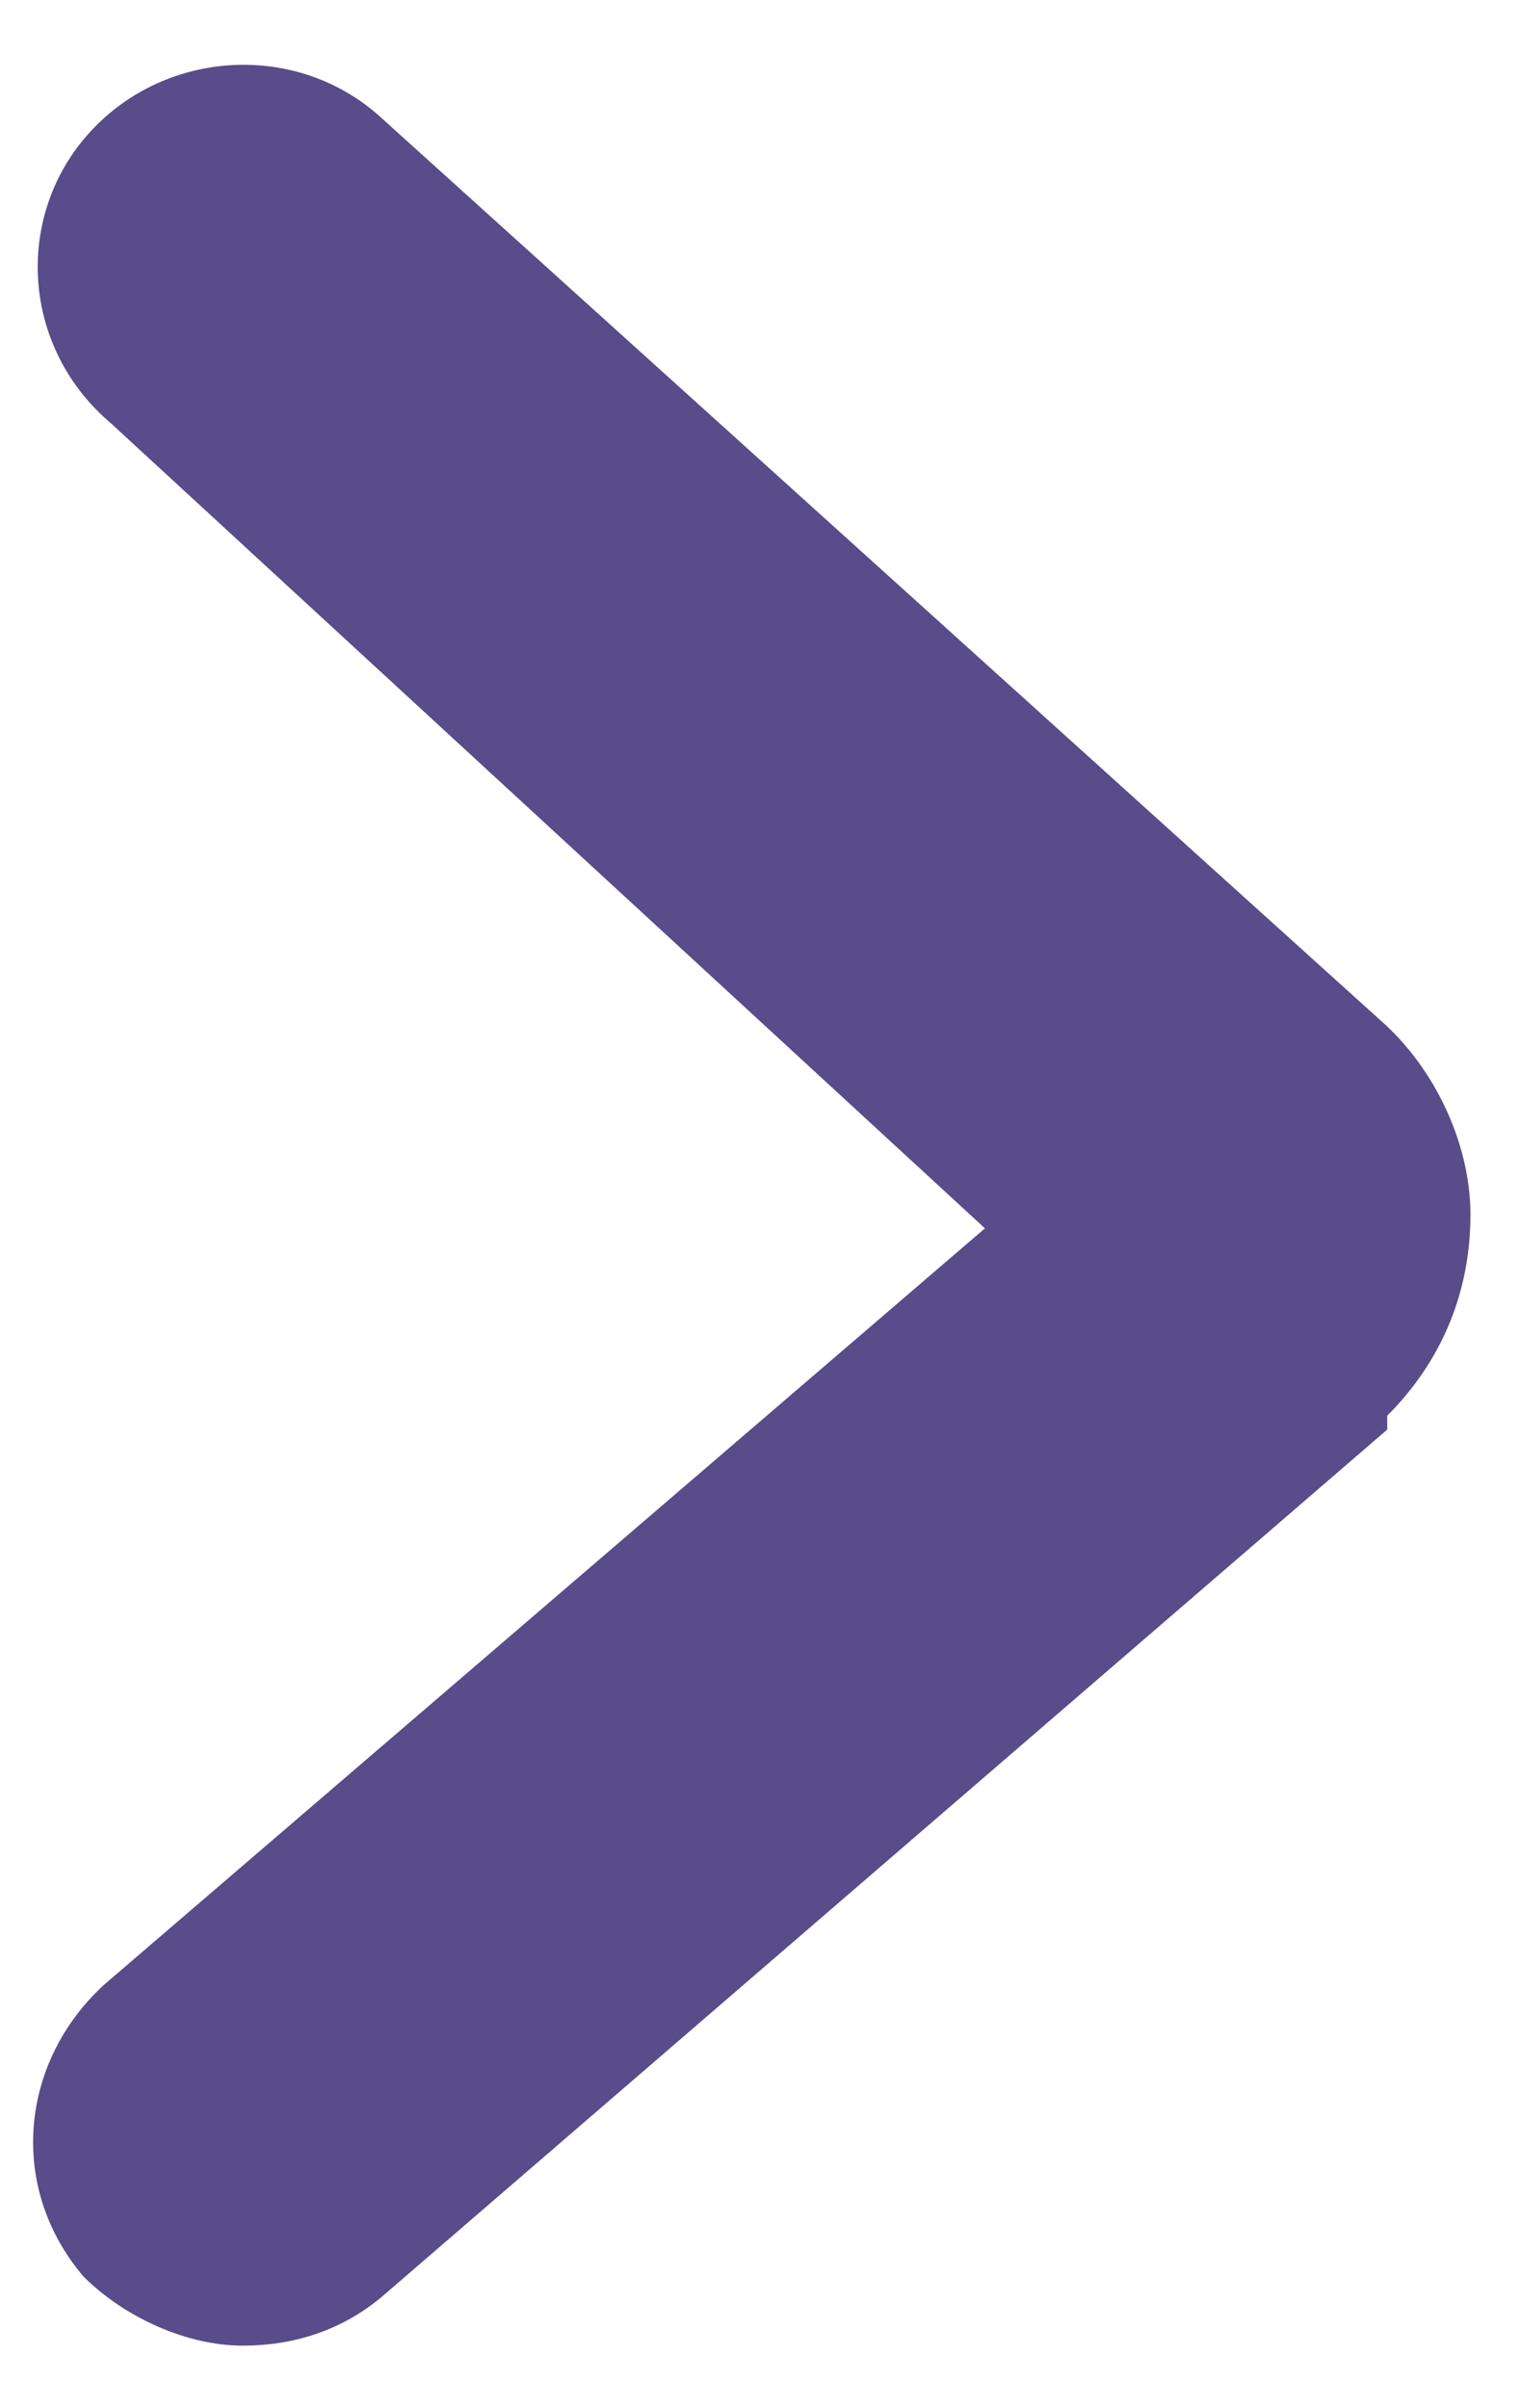 <svg enable-background="new 0 0 21.9 34.7" viewBox="0 0 21.9 34.7" xmlns="http://www.w3.org/2000/svg"><path d="m3.5 33.8c-.8 0-1.7-.4-2.3-1-1.1-1.3-.9-3.1.3-4.2l12.7-10.9-12.6-11.6c-1.3-1.1-1.4-3-.3-4.2s3-1.3 4.2-.2l14.4 13c.8.7 1.3 1.8 1.3 2.8 0 1.1-.4 2.1-1.2 2.9v.2l-14.5 12.5c-.6.5-1.3.7-2 .7z" fill="#584c8a"/></svg>